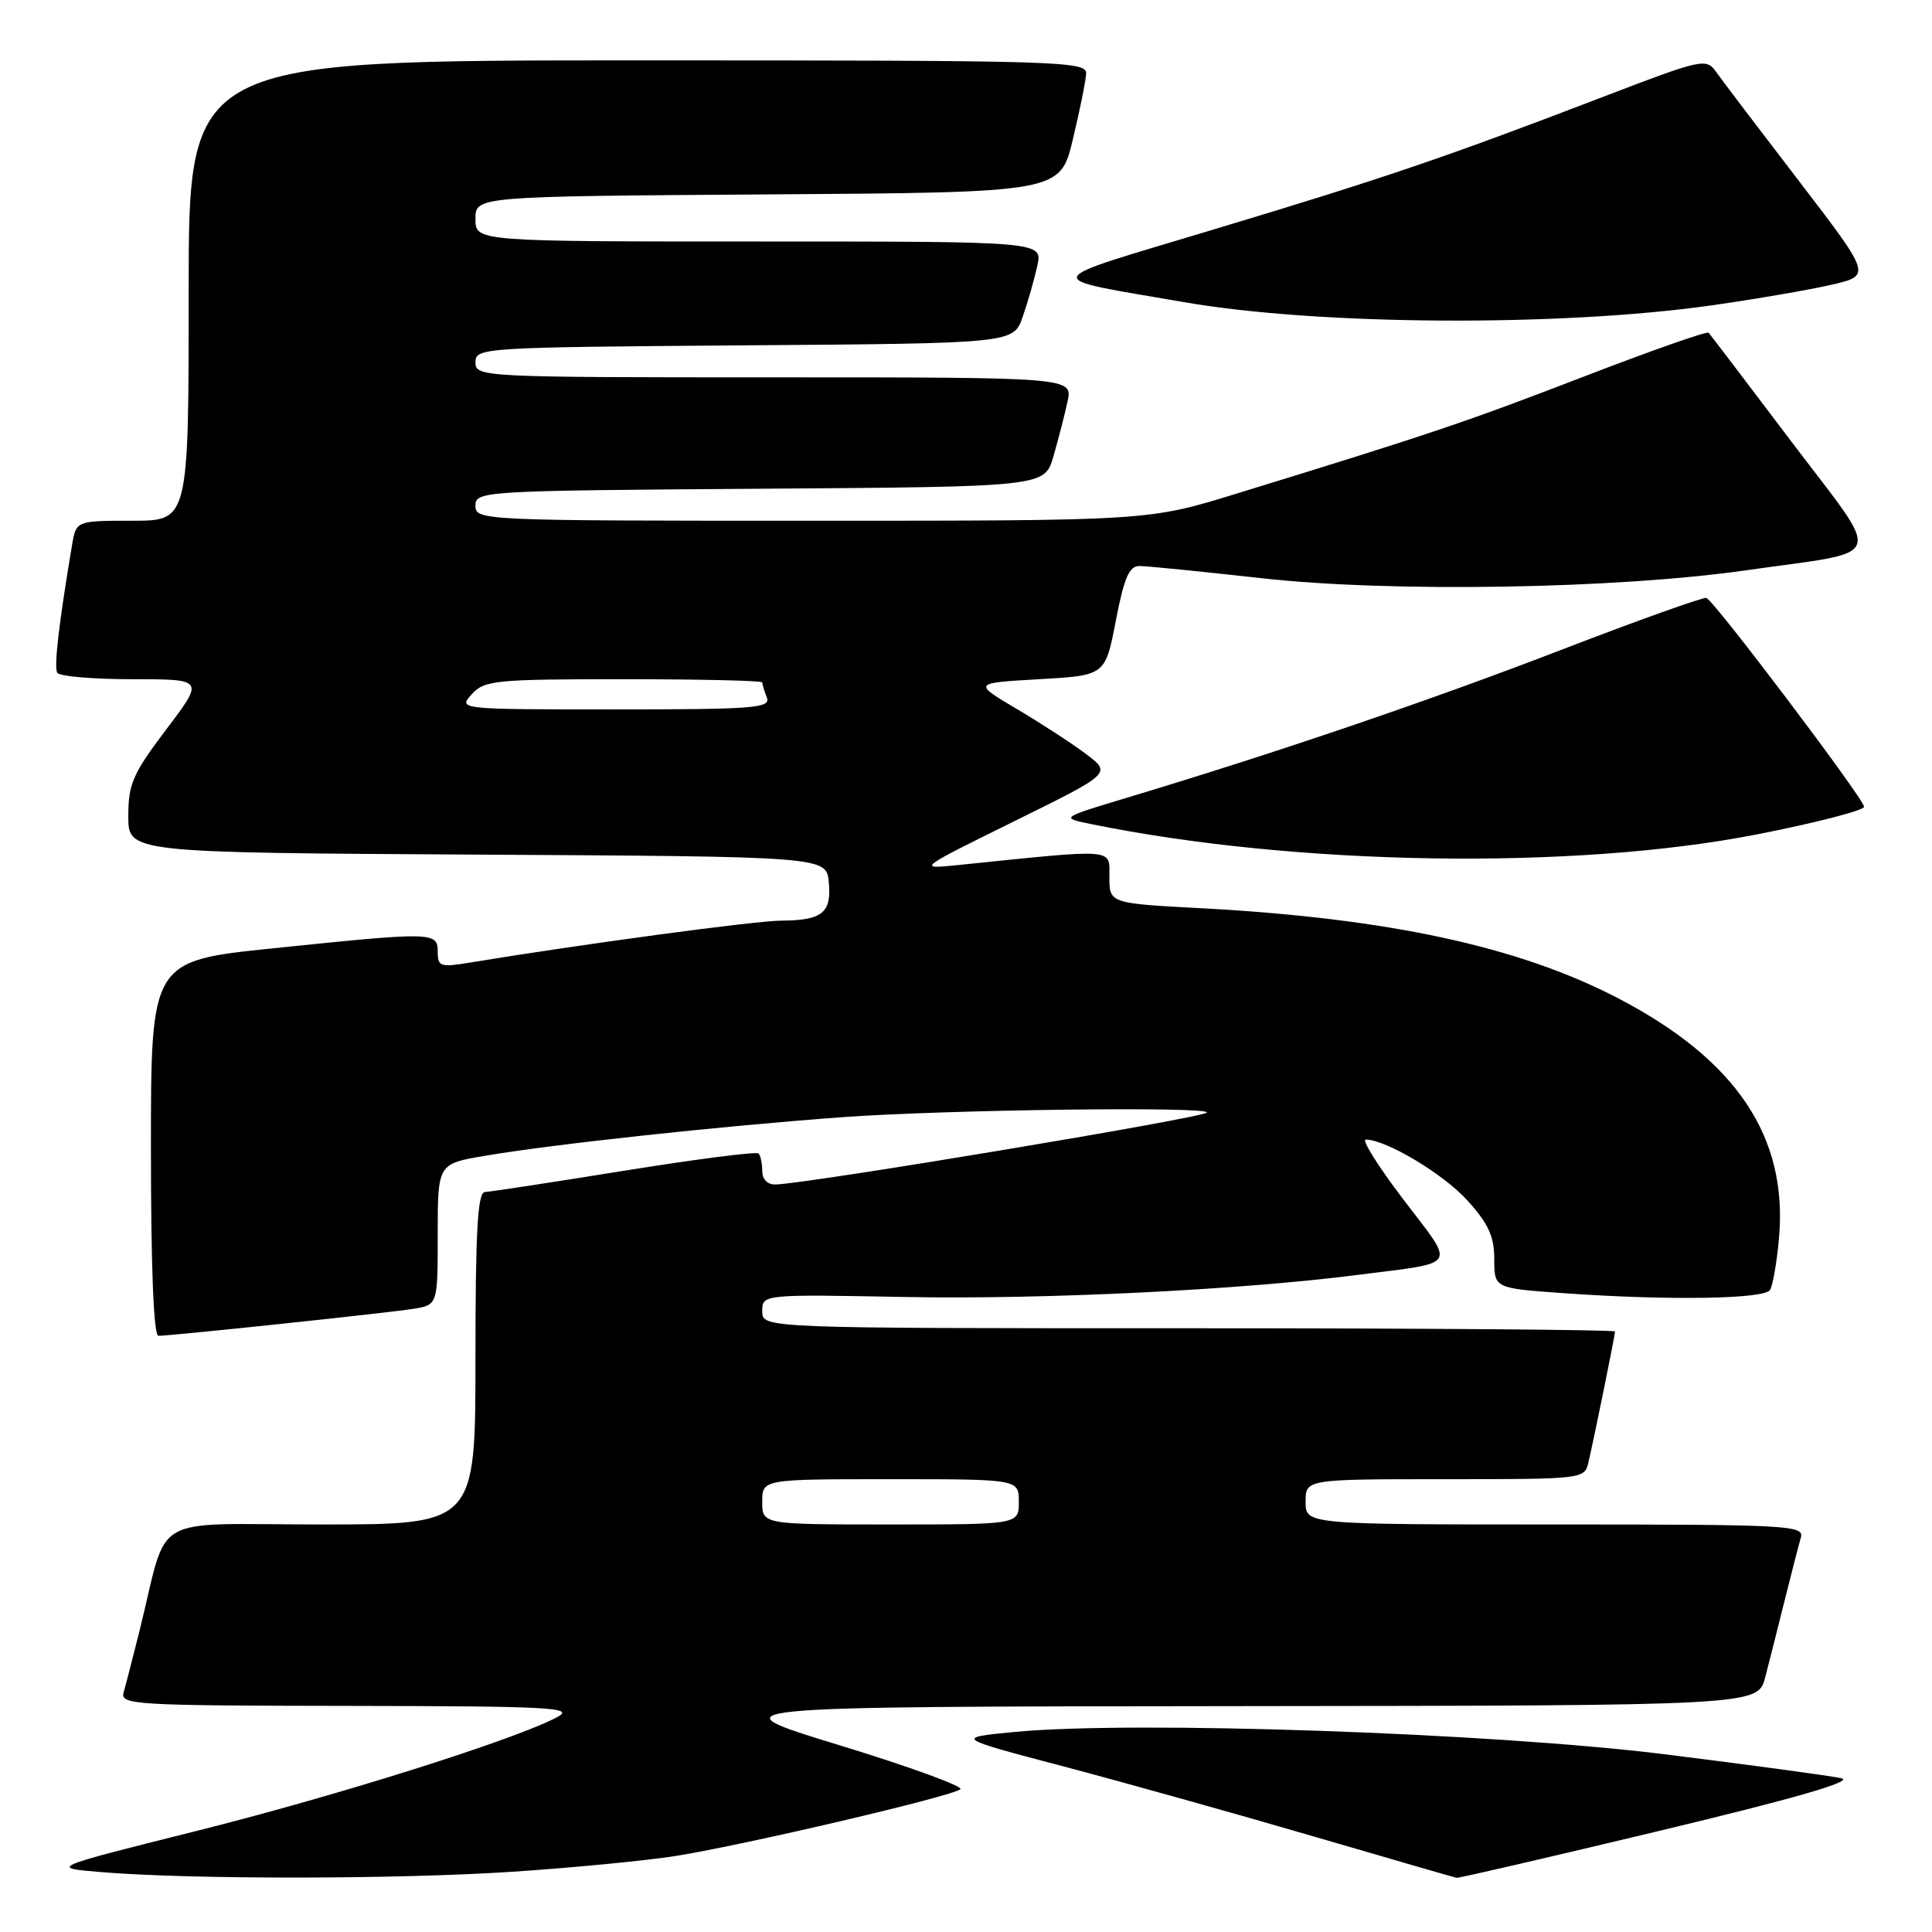 <?xml version="1.0" encoding="UTF-8" standalone="no"?>
<!DOCTYPE svg PUBLIC "-//W3C//DTD SVG 1.1//EN" "http://www.w3.org/Graphics/SVG/1.1/DTD/svg11.dtd" >
<svg xmlns="http://www.w3.org/2000/svg" xmlns:xlink="http://www.w3.org/1999/xlink" version="1.1" viewBox="0 0 256 256">
 <g >
 <path fill="currentColor"
d=" M 68.00 248.01 C 75.97 247.48 85.65 246.54 89.50 245.93 C 98.45 244.52 126.26 238.00 127.26 237.08 C 127.67 236.70 120.47 234.08 111.26 231.26 C 94.50 226.14 94.50 226.14 163.71 226.07 C 232.92 226.00 232.92 226.00 233.90 222.25 C 234.44 220.19 235.60 215.57 236.49 212.00 C 237.38 208.43 238.34 204.71 238.62 203.75 C 239.10 202.11 237.09 202.00 206.07 202.00 C 173.00 202.00 173.00 202.00 173.00 199.00 C 173.00 196.00 173.00 196.00 191.48 196.00 C 209.83 196.00 209.97 195.98 210.48 193.75 C 211.28 190.31 214.00 176.93 214.00 176.43 C 214.00 176.20 188.57 176.00 157.50 176.00 C 101.00 176.00 101.00 176.00 101.00 173.75 C 101.00 171.50 101.00 171.50 120.05 171.86 C 138.41 172.20 164.34 170.93 180.00 168.92 C 193.45 167.19 192.91 168.08 185.98 158.97 C 182.64 154.59 180.39 151.00 180.97 151.00 C 183.66 151.00 191.29 155.57 194.47 159.10 C 197.22 162.14 198.00 163.85 198.00 166.85 C 198.00 170.70 198.00 170.70 207.15 171.35 C 221.08 172.34 233.79 172.14 234.54 170.93 C 234.90 170.34 235.44 167.27 235.72 164.11 C 236.94 150.66 230.09 140.43 214.38 132.26 C 201.23 125.42 183.94 121.68 159.25 120.35 C 147.00 119.70 147.00 119.70 147.00 116.20 C 147.00 112.36 148.13 112.45 127.00 114.62 C 121.50 115.18 121.50 115.18 134.39 108.82 C 147.29 102.46 147.29 102.46 143.89 99.90 C 142.03 98.50 137.89 95.81 134.71 93.93 C 128.92 90.50 128.92 90.50 137.69 90.00 C 146.46 89.50 146.46 89.50 147.85 82.25 C 148.95 76.54 149.62 75.00 150.99 75.00 C 151.96 75.00 159.21 75.73 167.12 76.61 C 184.20 78.53 214.19 78.04 231.50 75.55 C 250.27 72.86 249.63 74.73 237.36 58.50 C 231.54 50.80 226.61 44.31 226.40 44.09 C 226.18 43.86 218.70 46.49 209.76 49.94 C 194.13 55.96 189.54 57.51 163.84 65.41 C 152.19 69.00 152.19 69.00 107.59 69.00 C 63.76 69.00 63.00 68.97 63.00 67.01 C 63.00 65.07 63.83 65.02 100.71 64.76 C 138.41 64.50 138.41 64.50 139.58 60.48 C 140.22 58.27 141.06 55.00 141.45 53.23 C 142.16 50.00 142.16 50.00 102.58 50.00 C 63.75 50.00 63.00 49.96 63.00 48.01 C 63.00 46.07 63.83 46.02 98.65 45.76 C 134.30 45.50 134.30 45.50 135.52 41.96 C 136.20 40.02 137.06 36.98 137.45 35.21 C 138.16 32.00 138.16 32.00 100.58 32.00 C 63.00 32.00 63.00 32.00 63.00 29.01 C 63.00 26.02 63.00 26.02 101.74 25.76 C 140.47 25.50 140.47 25.50 142.15 18.50 C 143.08 14.65 143.87 10.71 143.92 9.75 C 144.00 8.10 140.53 8.00 84.50 8.00 C 25.00 8.00 25.00 8.00 25.00 38.50 C 25.00 69.00 25.00 69.00 17.55 69.00 C 10.09 69.00 10.09 69.00 9.54 72.25 C 7.78 82.76 7.13 88.40 7.59 89.15 C 7.88 89.62 12.38 90.00 17.59 90.00 C 27.07 90.00 27.07 90.00 22.03 96.65 C 17.60 102.51 17.00 103.87 17.00 108.14 C 17.00 112.98 17.00 112.98 63.25 113.24 C 109.50 113.50 109.50 113.50 109.82 116.90 C 110.21 120.95 108.96 121.96 103.50 121.99 C 100.11 122.00 76.92 125.13 62.25 127.55 C 58.36 128.20 58.00 128.07 58.00 126.13 C 58.00 123.47 57.44 123.46 36.25 125.65 C 20.00 127.32 20.00 127.32 20.00 152.16 C 20.00 167.97 20.36 177.00 20.99 177.00 C 22.74 177.00 51.37 173.97 54.75 173.43 C 58.00 172.91 58.00 172.91 58.00 163.56 C 58.00 154.21 58.00 154.21 64.25 153.15 C 73.30 151.61 95.34 149.23 111.50 148.04 C 125.22 147.03 160.75 146.58 159.90 147.43 C 159.17 148.16 107.08 156.84 102.75 156.95 C 101.70 156.98 101.00 156.26 101.00 155.17 C 101.00 154.16 100.78 153.11 100.51 152.84 C 100.24 152.57 92.25 153.59 82.76 155.12 C 73.27 156.65 64.94 157.92 64.25 157.95 C 63.29 157.99 63.00 163.09 63.00 180.00 C 63.00 202.00 63.00 202.00 42.54 202.00 C 19.41 202.00 22.42 200.25 18.51 216.00 C 17.62 219.57 16.66 223.29 16.38 224.25 C 15.90 225.89 17.79 226.00 46.18 226.04 C 72.89 226.08 76.19 226.25 73.90 227.49 C 68.49 230.43 44.78 237.92 26.00 242.62 C 6.50 247.50 6.50 247.50 13.50 248.07 C 25.42 249.05 52.81 249.02 68.00 248.01 Z  M 220.00 242.57 C 237.93 238.27 245.69 236.03 244.00 235.63 C 242.62 235.31 232.05 233.88 220.50 232.44 C 197.71 229.62 150.13 227.98 134.46 229.49 C 126.50 230.26 126.50 230.26 141.00 234.08 C 148.97 236.19 163.82 240.34 174.00 243.32 C 184.18 246.29 192.72 248.77 193.00 248.82 C 193.28 248.88 205.43 246.06 220.00 242.57 Z  M 232.75 110.57 C 240.59 109.04 247.00 107.38 247.00 106.90 C 247.00 105.89 227.18 79.64 226.11 79.23 C 225.72 79.09 217.10 82.17 206.95 86.08 C 189.42 92.84 169.36 99.67 149.50 105.65 C 140.50 108.36 140.50 108.36 144.50 109.18 C 171.61 114.73 208.56 115.31 232.75 110.57 Z  M 226.74 40.47 C 232.66 39.63 239.85 38.39 242.73 37.72 C 247.96 36.50 247.96 36.50 238.38 24.00 C 233.10 17.12 228.17 10.63 227.42 9.56 C 226.08 7.67 225.64 7.76 212.27 12.89 C 191.46 20.87 183.41 23.61 160.57 30.48 C 137.21 37.52 137.52 36.68 156.97 40.05 C 174.74 43.12 206.65 43.31 226.74 40.47 Z  M 101.00 199.00 C 101.00 196.00 101.00 196.00 118.00 196.00 C 135.00 196.00 135.00 196.00 135.00 199.00 C 135.00 202.00 135.00 202.00 118.00 202.00 C 101.00 202.00 101.00 202.00 101.00 199.00 Z  M 62.50 92.00 C 64.18 90.14 65.58 90.00 82.65 90.00 C 92.74 90.00 101.00 90.19 101.00 90.42 C 101.00 90.65 101.27 91.55 101.61 92.42 C 102.15 93.83 99.97 94.00 81.45 94.00 C 60.75 94.00 60.70 93.99 62.50 92.00 Z "/>
</g>
</svg>